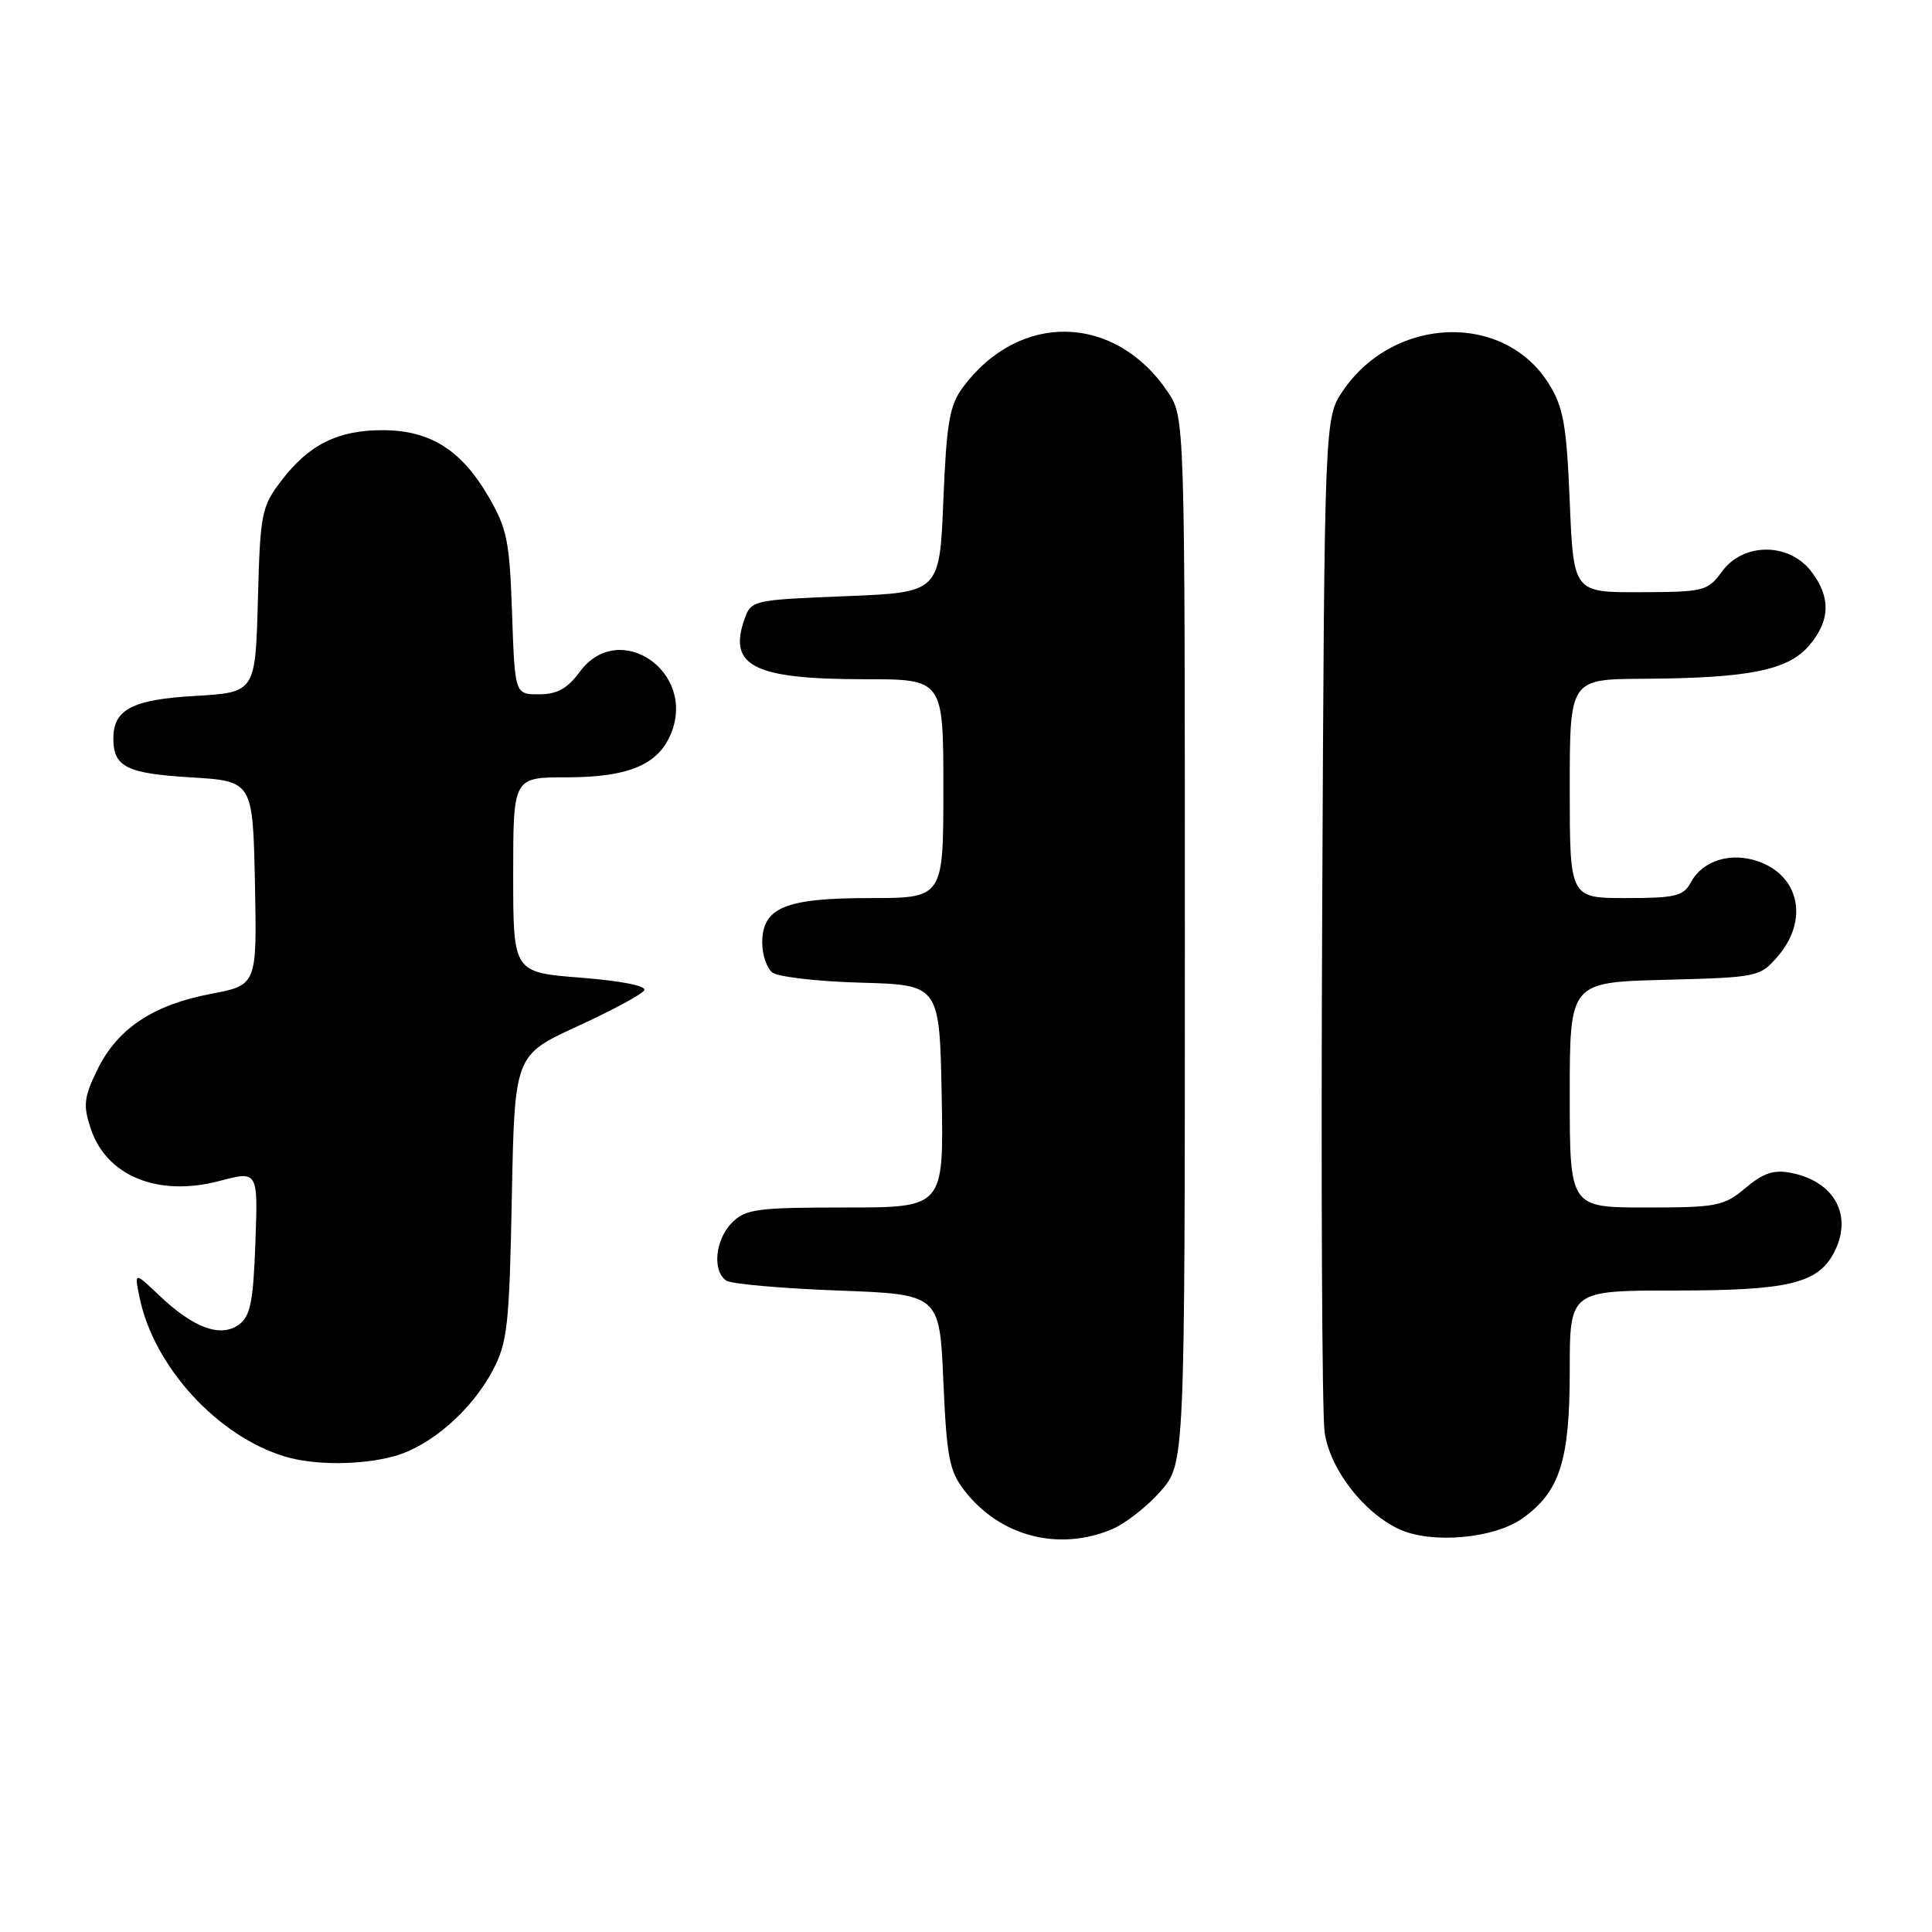 <?xml version="1.0" encoding="UTF-8" standalone="no"?>
<!DOCTYPE svg PUBLIC "-//W3C//DTD SVG 1.1//EN" "http://www.w3.org/Graphics/SVG/1.1/DTD/svg11.dtd" >
<svg xmlns="http://www.w3.org/2000/svg" xmlns:xlink="http://www.w3.org/1999/xlink" version="1.1" viewBox="0 0 256 256">
 <g >
 <path fill="currentColor"
d=" M 147.30 202.65 C 149.08 201.91 151.99 199.64 153.77 197.61 C 157.00 193.93 157.00 193.93 157.00 124.61 C 157.00 55.30 157.00 55.30 154.73 51.92 C 147.73 41.54 135.06 41.26 127.59 51.32 C 125.82 53.70 125.42 56.01 125.00 66.32 C 124.50 78.50 124.50 78.50 112.02 79.00 C 99.63 79.50 99.54 79.52 98.62 82.13 C 96.47 88.28 99.96 90.00 114.57 90.00 C 125.00 90.00 125.00 90.00 125.00 104.50 C 125.00 119.00 125.00 119.00 115.22 119.00 C 104.02 119.00 101.00 120.26 101.00 124.93 C 101.00 126.49 101.59 128.24 102.31 128.84 C 103.03 129.44 108.31 130.05 114.06 130.21 C 124.50 130.50 124.50 130.50 124.78 145.25 C 125.05 160.00 125.05 160.00 112.03 160.00 C 100.33 160.00 98.80 160.20 97.00 162.00 C 94.76 164.24 94.35 168.46 96.25 169.69 C 96.94 170.14 103.58 170.72 111.00 171.00 C 124.50 171.50 124.50 171.50 125.00 183.03 C 125.44 193.10 125.79 194.93 127.81 197.53 C 132.50 203.57 140.24 205.60 147.30 202.65 Z  M 201.72 201.20 C 206.69 197.66 208.00 193.58 208.00 181.60 C 208.00 171.00 208.00 171.00 222.05 171.00 C 236.89 171.00 240.82 170.07 242.97 166.06 C 245.58 161.17 243.17 156.58 237.37 155.42 C 235.04 154.96 233.67 155.41 231.29 157.41 C 228.42 159.82 227.52 160.00 218.11 160.00 C 208.00 160.00 208.00 160.00 208.00 145.08 C 208.00 130.16 208.00 130.16 220.59 129.83 C 232.96 129.51 233.22 129.45 235.59 126.69 C 239.67 121.94 238.45 116.05 232.98 114.14 C 229.30 112.86 225.59 114.02 224.03 116.95 C 223.07 118.74 221.96 119.00 215.46 119.00 C 208.00 119.00 208.00 119.00 208.00 104.50 C 208.00 90.00 208.00 90.00 217.75 89.94 C 231.70 89.86 236.90 88.82 239.69 85.57 C 242.55 82.25 242.63 79.07 239.93 75.63 C 236.96 71.86 230.97 71.90 228.18 75.72 C 226.29 78.32 225.82 78.44 217.35 78.47 C 208.50 78.50 208.50 78.50 208.00 66.50 C 207.58 56.31 207.16 53.95 205.23 50.86 C 199.33 41.36 184.77 41.83 177.98 51.73 C 175.50 55.35 175.50 55.35 175.20 120.43 C 175.03 156.22 175.17 187.43 175.52 189.79 C 176.22 194.69 180.72 200.50 185.48 202.66 C 189.75 204.60 197.99 203.86 201.72 201.20 Z  M 52.28 192.94 C 57.06 191.61 62.49 186.88 65.29 181.59 C 67.24 177.90 67.49 175.65 67.82 158.66 C 68.19 139.82 68.19 139.82 76.47 136.01 C 81.03 133.92 85.03 131.77 85.36 131.23 C 85.72 130.64 82.39 129.98 76.98 129.55 C 68.00 128.85 68.00 128.85 68.00 115.92 C 68.00 103.00 68.00 103.00 75.05 103.00 C 83.24 103.00 87.20 101.35 88.90 97.23 C 92.32 89.00 82.03 81.98 76.84 89.00 C 75.18 91.25 73.82 92.00 71.42 92.00 C 68.22 92.00 68.22 92.00 67.85 81.25 C 67.52 71.62 67.19 70.00 64.66 65.69 C 61.08 59.58 56.95 57.01 50.70 57.00 C 44.77 57.00 40.94 58.90 37.30 63.67 C 34.64 67.15 34.48 67.96 34.17 79.54 C 33.84 91.75 33.84 91.75 25.77 92.22 C 17.47 92.70 14.98 94.03 15.02 97.94 C 15.05 101.62 16.82 102.49 25.21 103.00 C 33.50 103.50 33.50 103.50 33.78 117.02 C 34.05 130.53 34.05 130.53 27.95 131.69 C 20.28 133.15 15.55 136.30 12.90 141.74 C 11.12 145.39 11.00 146.46 12.01 149.52 C 14.09 155.83 20.93 158.63 29.06 156.49 C 34.19 155.13 34.19 155.13 33.84 164.65 C 33.56 172.51 33.18 174.40 31.65 175.52 C 29.24 177.28 25.65 175.97 21.14 171.69 C 17.78 168.50 17.78 168.50 18.51 172.00 C 20.41 181.12 28.84 190.32 37.76 193.00 C 41.68 194.18 47.90 194.16 52.28 192.94 Z "/>
</g>
</svg>